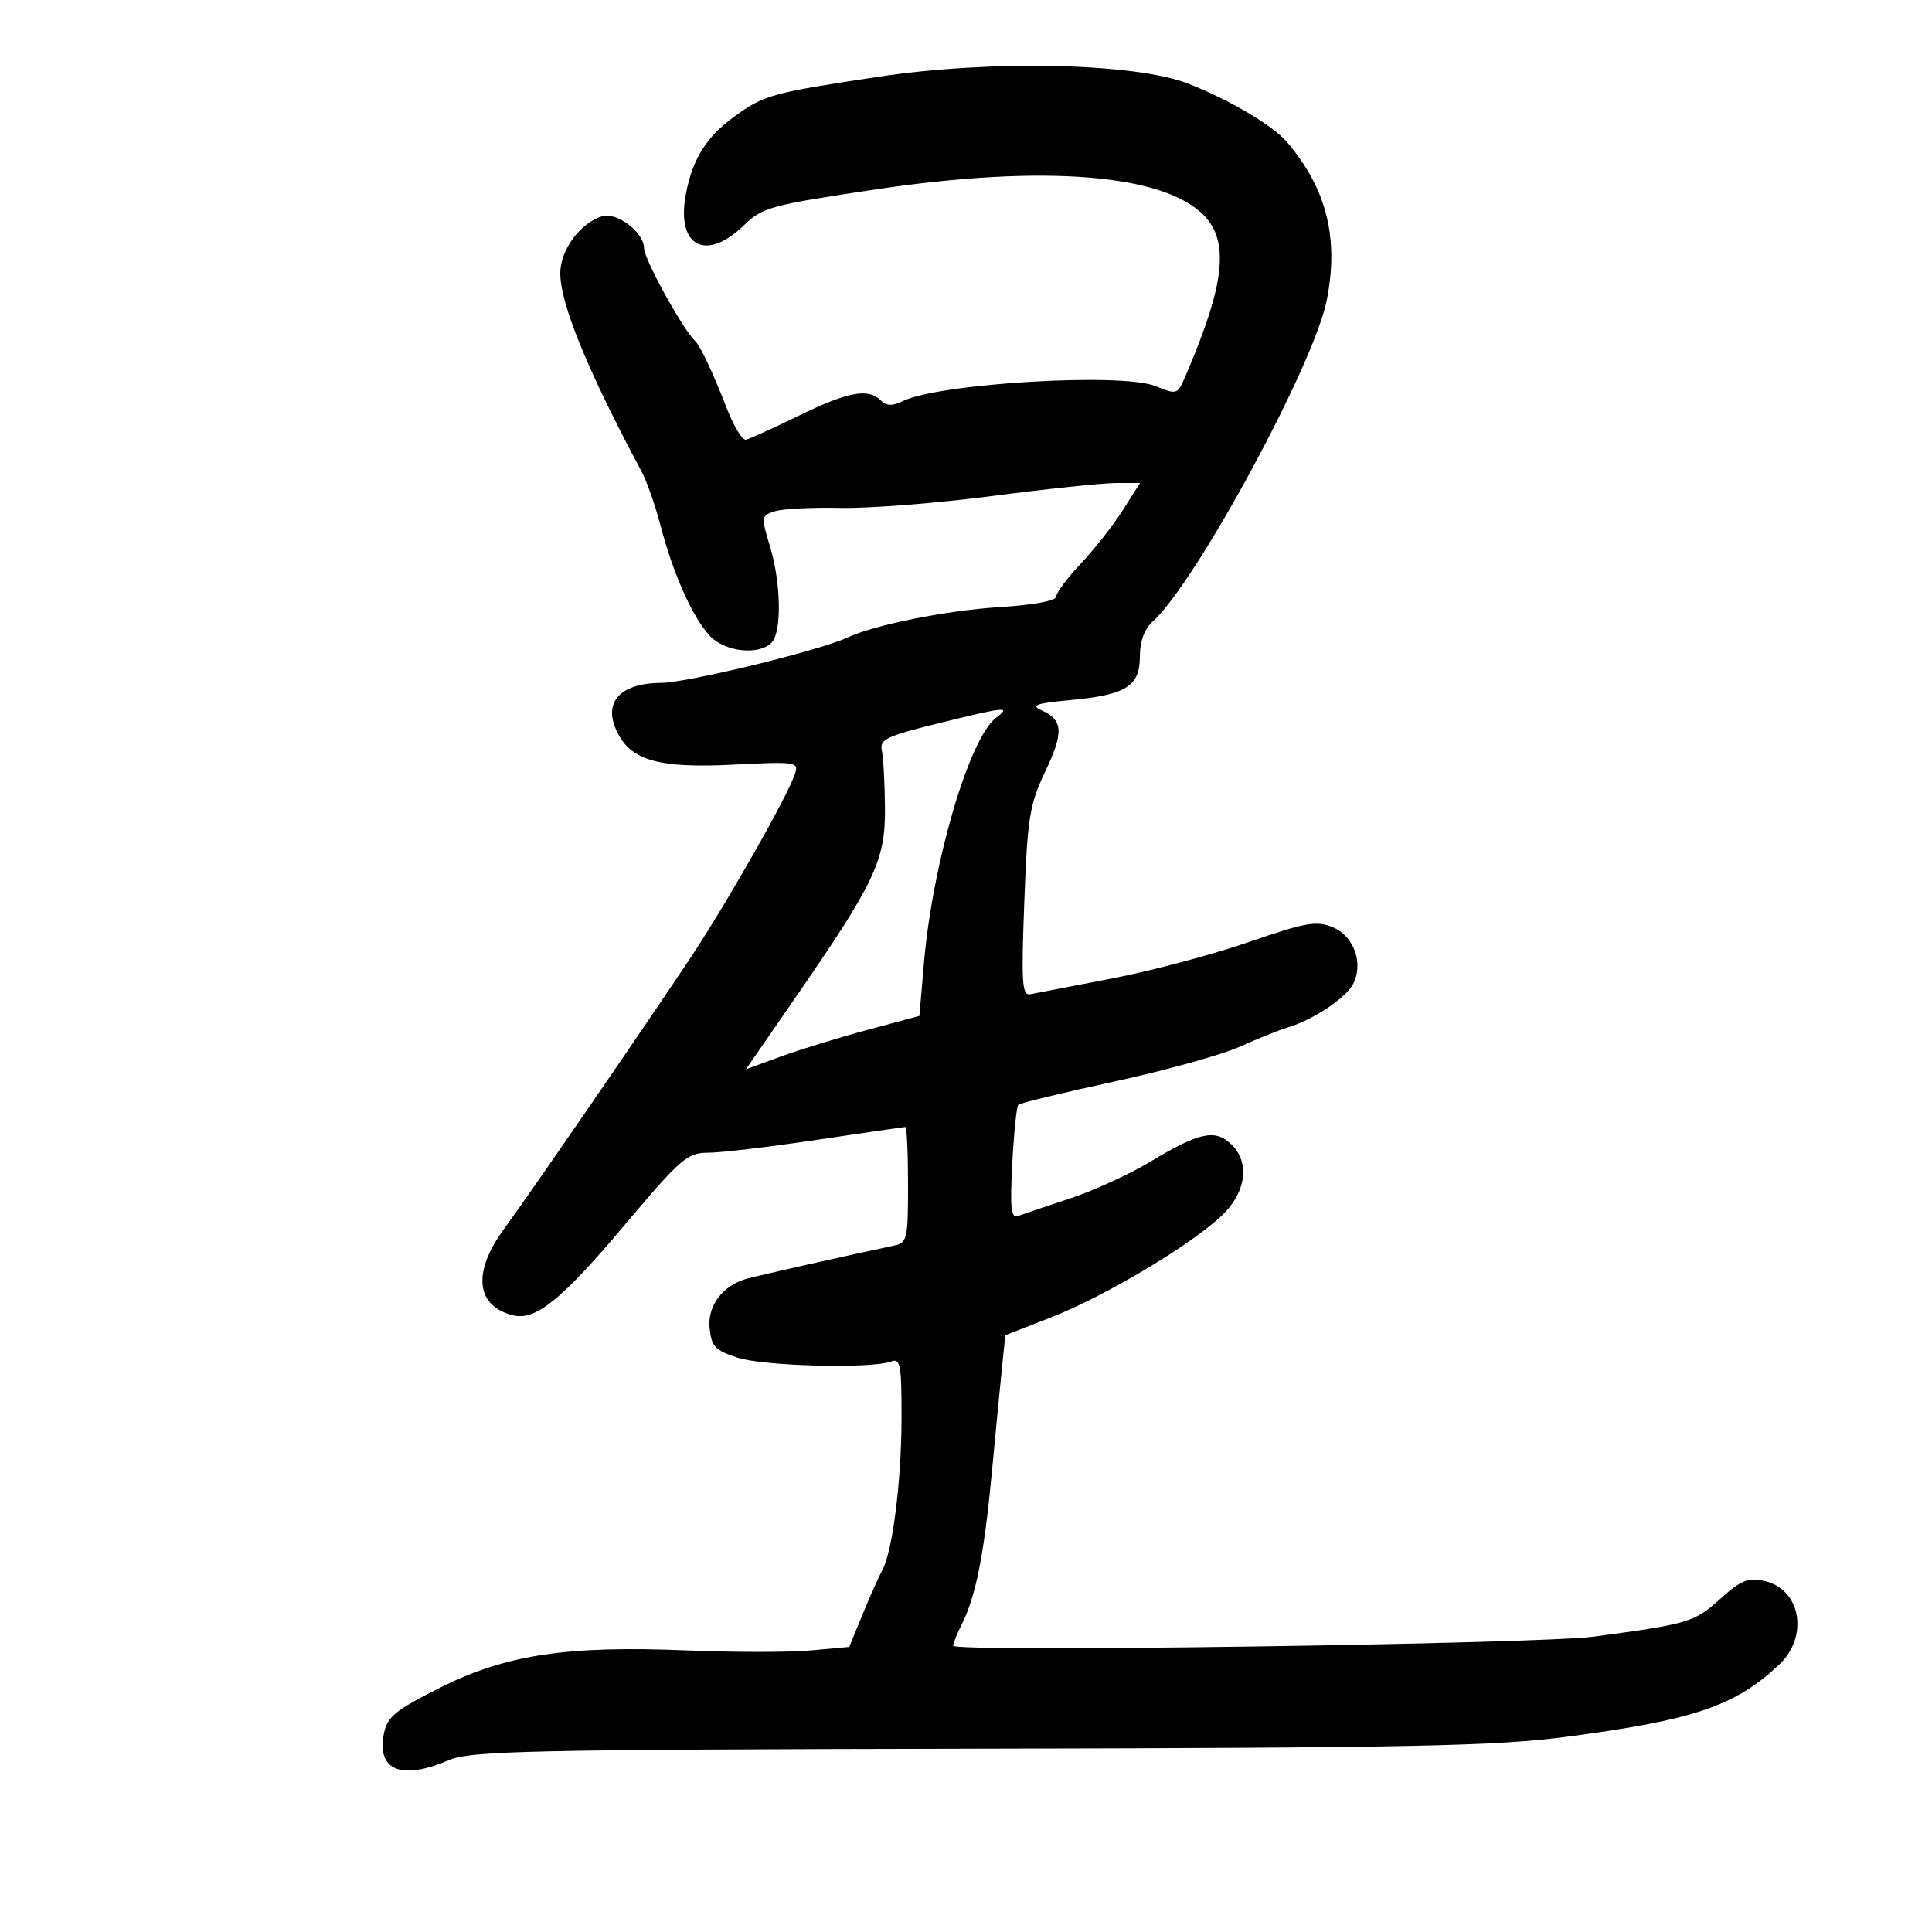 <svg xmlns="http://www.w3.org/2000/svg" width="300" height="300" viewBox="0 0 300 300" version="1.1">
	<path d="M 136.500 11.905 C 119.898 14.404, 118.651 14.746, 114.094 18.047 C 109.669 21.253, 107.527 24.676, 106.491 30.198 C 104.979 38.253, 109.600 40.718, 115.497 35.002 C 118.403 32.186, 119.646 31.847, 136.045 29.401 C 162.193 25.499, 180.920 27.027, 187.059 33.563 C 190.830 37.578, 190.145 44.076, 184.562 57.250 C 182.759 61.506, 183.055 61.355, 179.315 59.918 C 173.944 57.855, 145.866 59.539, 140.230 62.263 C 138.549 63.075, 137.653 63.053, 136.780 62.180 C 134.836 60.236, 131.716 60.812, 124.081 64.528 C 120.094 66.468, 116.384 68.156, 115.837 68.278 C 115.289 68.400, 113.965 66.250, 112.894 63.500 C 110.723 57.925, 108.772 53.756, 107.978 53 C 105.998 51.113, 100 40.218, 100 38.509 C 100 36.111, 95.837 32.924, 93.555 33.575 C 90.145 34.548, 87 38.797, 87 42.430 C 87 47.197, 91.271 57.613, 99.638 73.251 C 100.448 74.764, 101.776 78.560, 102.591 81.688 C 104.524 89.110, 107.570 95.913, 110.223 98.738 C 112.559 101.224, 117.795 101.805, 119.800 99.800 C 121.423 98.177, 121.297 90.549, 119.551 84.798 C 118.168 80.240, 118.192 80.074, 120.312 79.392 C 121.515 79.006, 126.104 78.770, 130.508 78.868 C 134.913 78.967, 145.488 78.139, 154.008 77.027 C 162.529 75.916, 171.194 75.006, 173.264 75.004 L 177.028 75 174.326 79.250 C 172.840 81.588, 169.909 85.317, 167.812 87.538 C 165.715 89.759, 164 92.059, 164 92.649 C 164 93.290, 160.477 93.942, 155.250 94.268 C 146.935 94.787, 135.841 97.012, 131.500 99.032 C 127.233 101.018, 106.751 106.002, 102.733 106.032 C 96.044 106.082, 93.434 109.206, 96.030 114.055 C 98.212 118.133, 102.646 119.305, 113.741 118.739 C 123.513 118.240, 124.035 118.313, 123.471 120.091 C 122.396 123.479, 112.820 140.325, 107.039 149 C 99.532 160.264, 82.260 185.374, 78.218 190.900 C 73.326 197.589, 73.897 202.831, 79.673 204.242 C 83.188 205.100, 87.167 201.870, 97.102 190.092 C 105.742 179.850, 106.729 178.999, 109.979 178.993 C 111.916 178.990, 119.503 178.090, 126.840 176.993 C 134.177 175.897, 140.365 175, 140.590 175 C 140.816 175, 141 179.041, 141 183.981 C 141 192.488, 140.881 192.987, 138.750 193.432 C 132.567 194.725, 117.302 198.160, 115.869 198.581 C 112.188 199.661, 109.855 202.777, 110.181 206.177 C 110.458 209.067, 111.022 209.671, 114.500 210.813 C 118.550 212.143, 135.363 212.565, 138.366 211.413 C 139.806 210.860, 139.999 211.894, 139.992 220.143 C 139.985 229.931, 138.593 240.943, 137.002 243.815 C 136.488 244.742, 135.123 247.803, 133.968 250.617 L 131.868 255.734 125.851 256.280 C 122.541 256.580, 113.908 256.579, 106.667 256.277 C 88.043 255.502, 78.550 256.933, 68.361 262.051 C 61.347 265.574, 60.137 266.564, 59.607 269.213 C 58.471 274.897, 62.300 276.476, 69.628 273.346 C 73.109 271.859, 81.422 271.676, 152 271.533 C 219.912 271.397, 232.253 271.143, 243.500 269.655 C 263.086 267.064, 269.455 264.896, 276.250 258.505 C 280.925 254.109, 279.636 246.738, 273.975 245.495 C 271.416 244.933, 270.324 245.378, 267.083 248.306 C 263.107 251.899, 262.167 252.178, 247.500 254.131 C 238.712 255.302, 148 256.595, 148 255.550 C 148 255.193, 148.609 253.686, 149.354 252.200 C 151.507 247.907, 152.813 241.354, 153.978 229 C 154.575 222.675, 155.297 215.212, 155.583 212.417 L 156.102 207.333 163.301 204.522 C 171.587 201.286, 185.005 193.271, 189.750 188.723 C 193.589 185.044, 194.132 180.334, 191.040 177.536 C 188.578 175.308, 186.096 175.884, 178.529 180.440 C 175.351 182.354, 169.769 184.904, 166.125 186.106 C 162.481 187.309, 158.877 188.523, 158.116 188.805 C 156.984 189.224, 156.815 187.745, 157.186 180.672 C 157.436 175.917, 157.856 171.811, 158.120 171.547 C 158.384 171.283, 165.103 169.656, 173.050 167.933 C 180.998 166.209, 189.750 163.781, 192.500 162.537 C 195.250 161.293, 198.625 159.937, 200 159.524 C 203.885 158.356, 208.916 155.025, 210.079 152.852 C 211.784 149.667, 210.273 145.356, 206.973 143.989 C 204.418 142.931, 202.802 143.217, 193.781 146.327 C 188.126 148.276, 178.550 150.815, 172.500 151.969 C 166.450 153.123, 160.825 154.207, 160 154.377 C 158.701 154.644, 158.574 152.726, 159.050 140.093 C 159.544 126.952, 159.867 124.935, 162.295 119.821 C 165.203 113.697, 165.089 111.792, 161.727 110.291 C 159.981 109.512, 160.839 109.211, 166.231 108.707 C 174.878 107.900, 177 106.561, 177 101.914 C 177 99.564, 177.705 97.672, 179.027 96.475 C 185.727 90.412, 204.004 56.680, 206.005 46.684 C 207.947 36.981, 205.997 29.237, 199.788 21.999 C 197.598 19.447, 190.781 15.427, 184.500 12.986 C 176.242 9.776, 153.980 9.275, 136.500 11.905 M 145.500 112.368 C 137.624 114.314, 136.554 114.836, 136.931 116.546 C 137.169 117.621, 137.388 121.650, 137.419 125.500 C 137.484 133.638, 135.874 137.024, 123.266 155.269 L 115.824 166.038 121.162 164.083 C 124.098 163.008, 130.159 161.143, 134.632 159.940 L 142.763 157.751 143.460 149.626 C 144.800 134.002, 150.496 114.615, 154.676 111.446 C 157.062 109.638, 156.199 109.725, 145.500 112.368" stroke="none" fill="black" fill-rule="evenodd"/>
</svg>